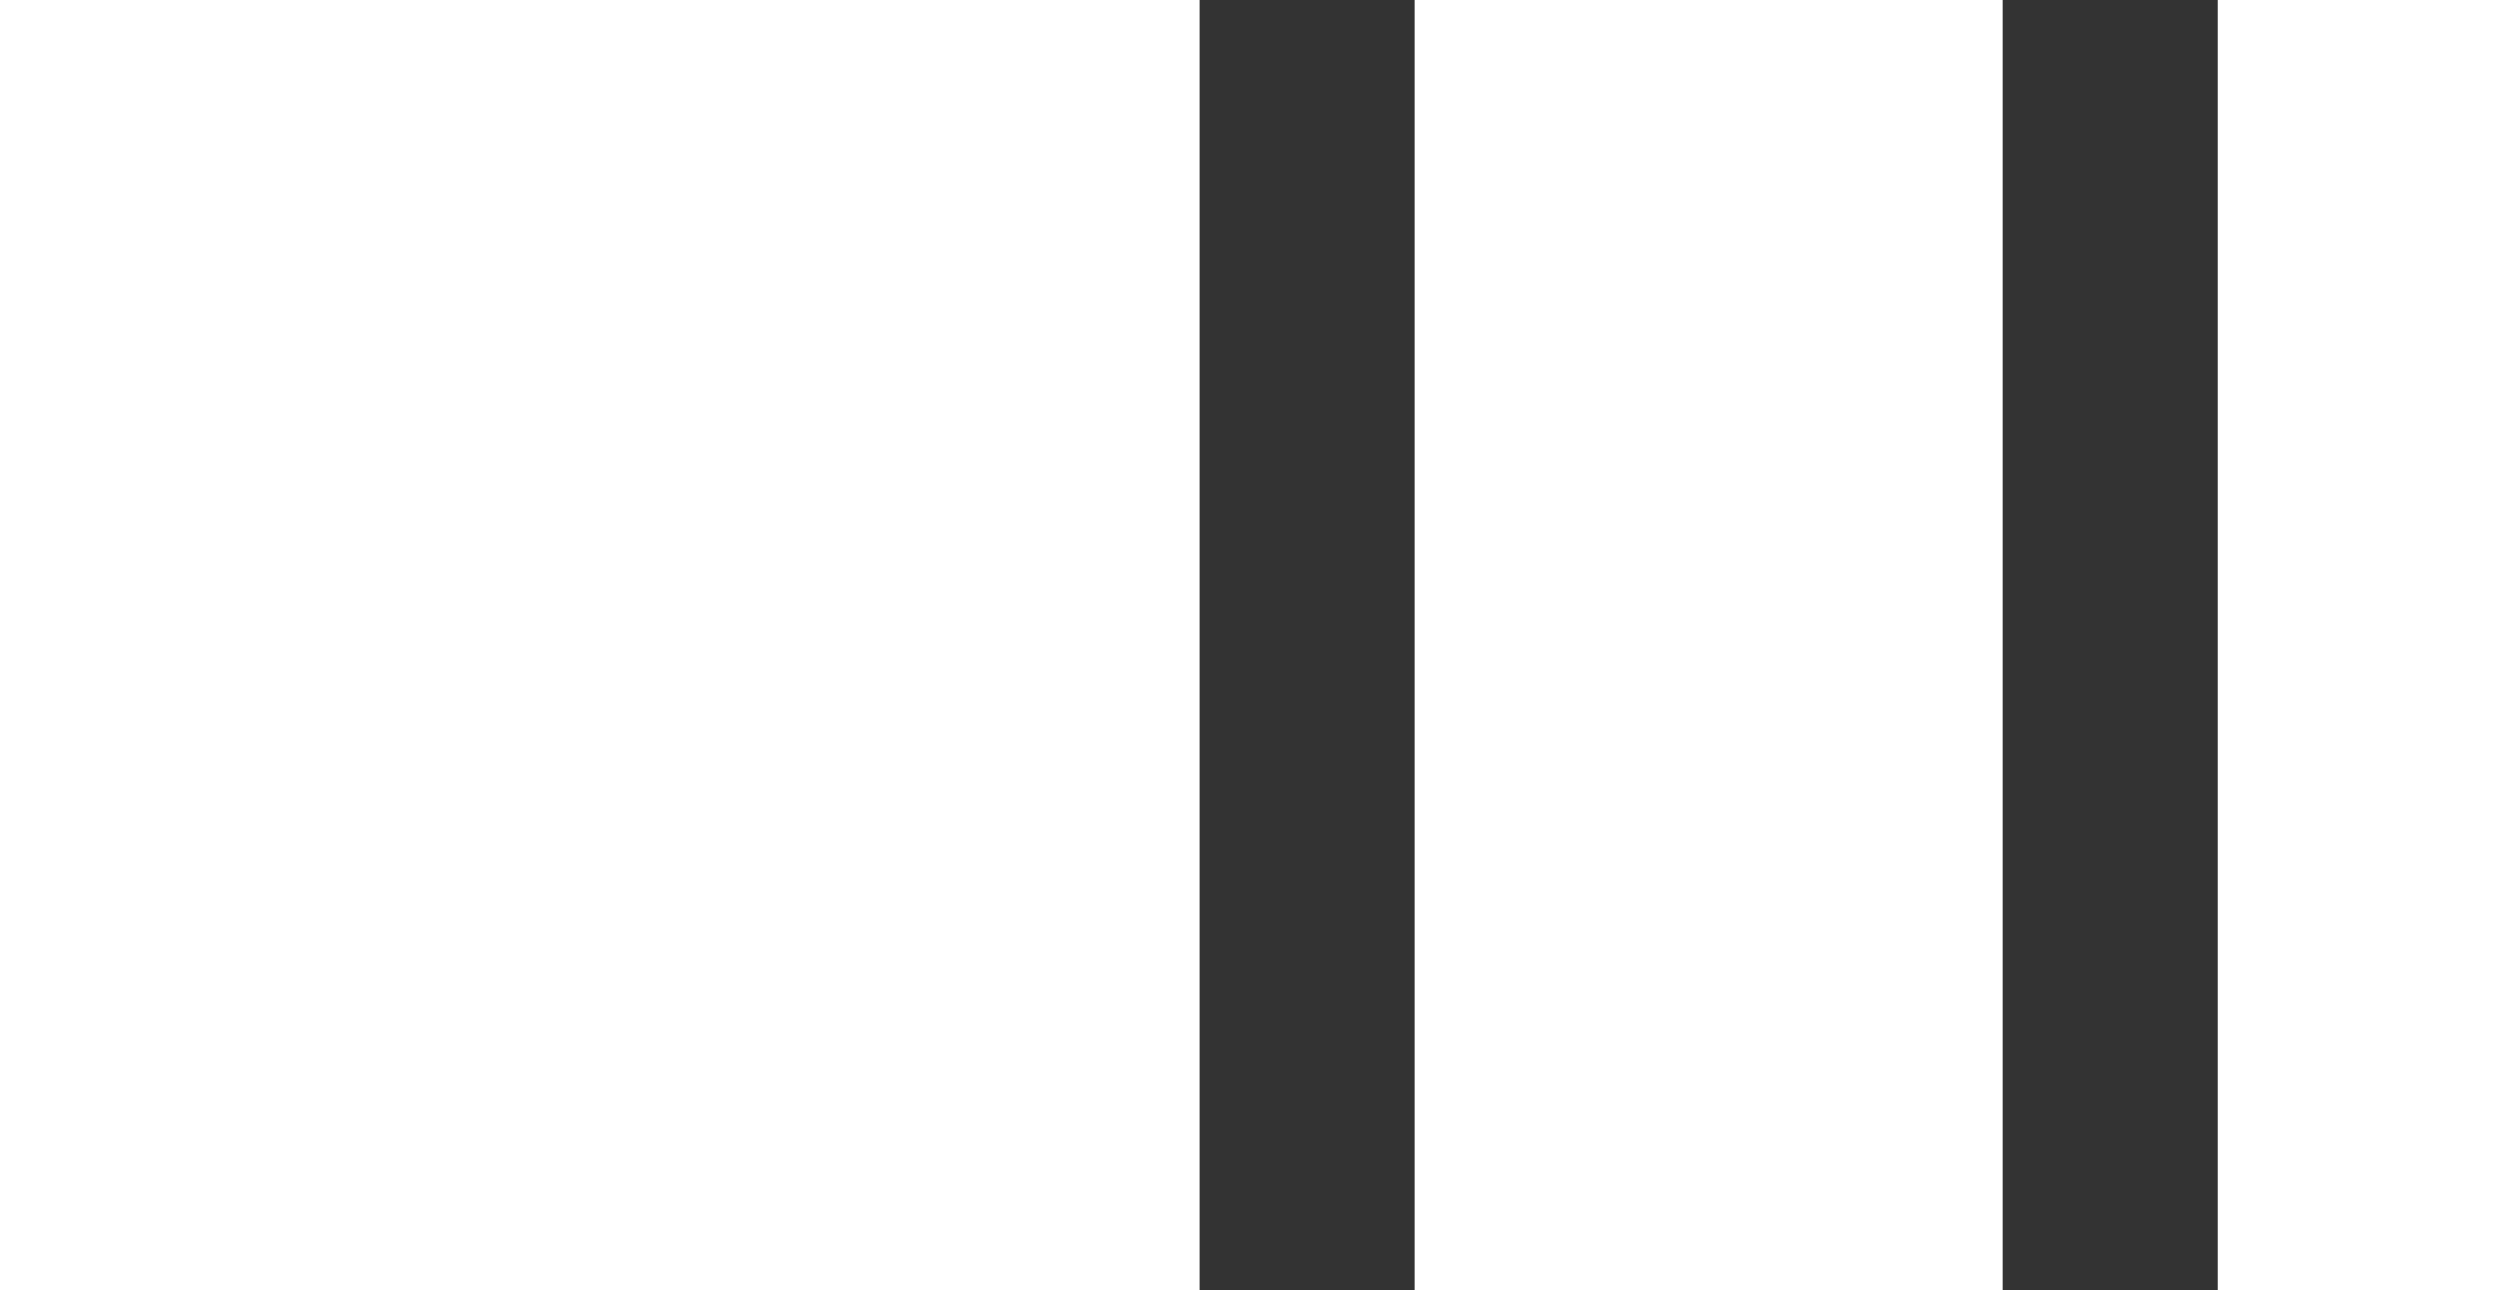 <svg width="62" height="32" viewBox="0 0 62 32" fill="none" xmlns="http://www.w3.org/2000/svg">
<rect x="0" y="0" width="62" height="32" fill="#333333" stroke="none"/>
<rect width="29.75" height="32" fill="white"/>
<rect x="35.083" width="14.583" height="32" fill="white"/>
<rect x="55" width="7" height="32" fill="white"/>
</svg>
